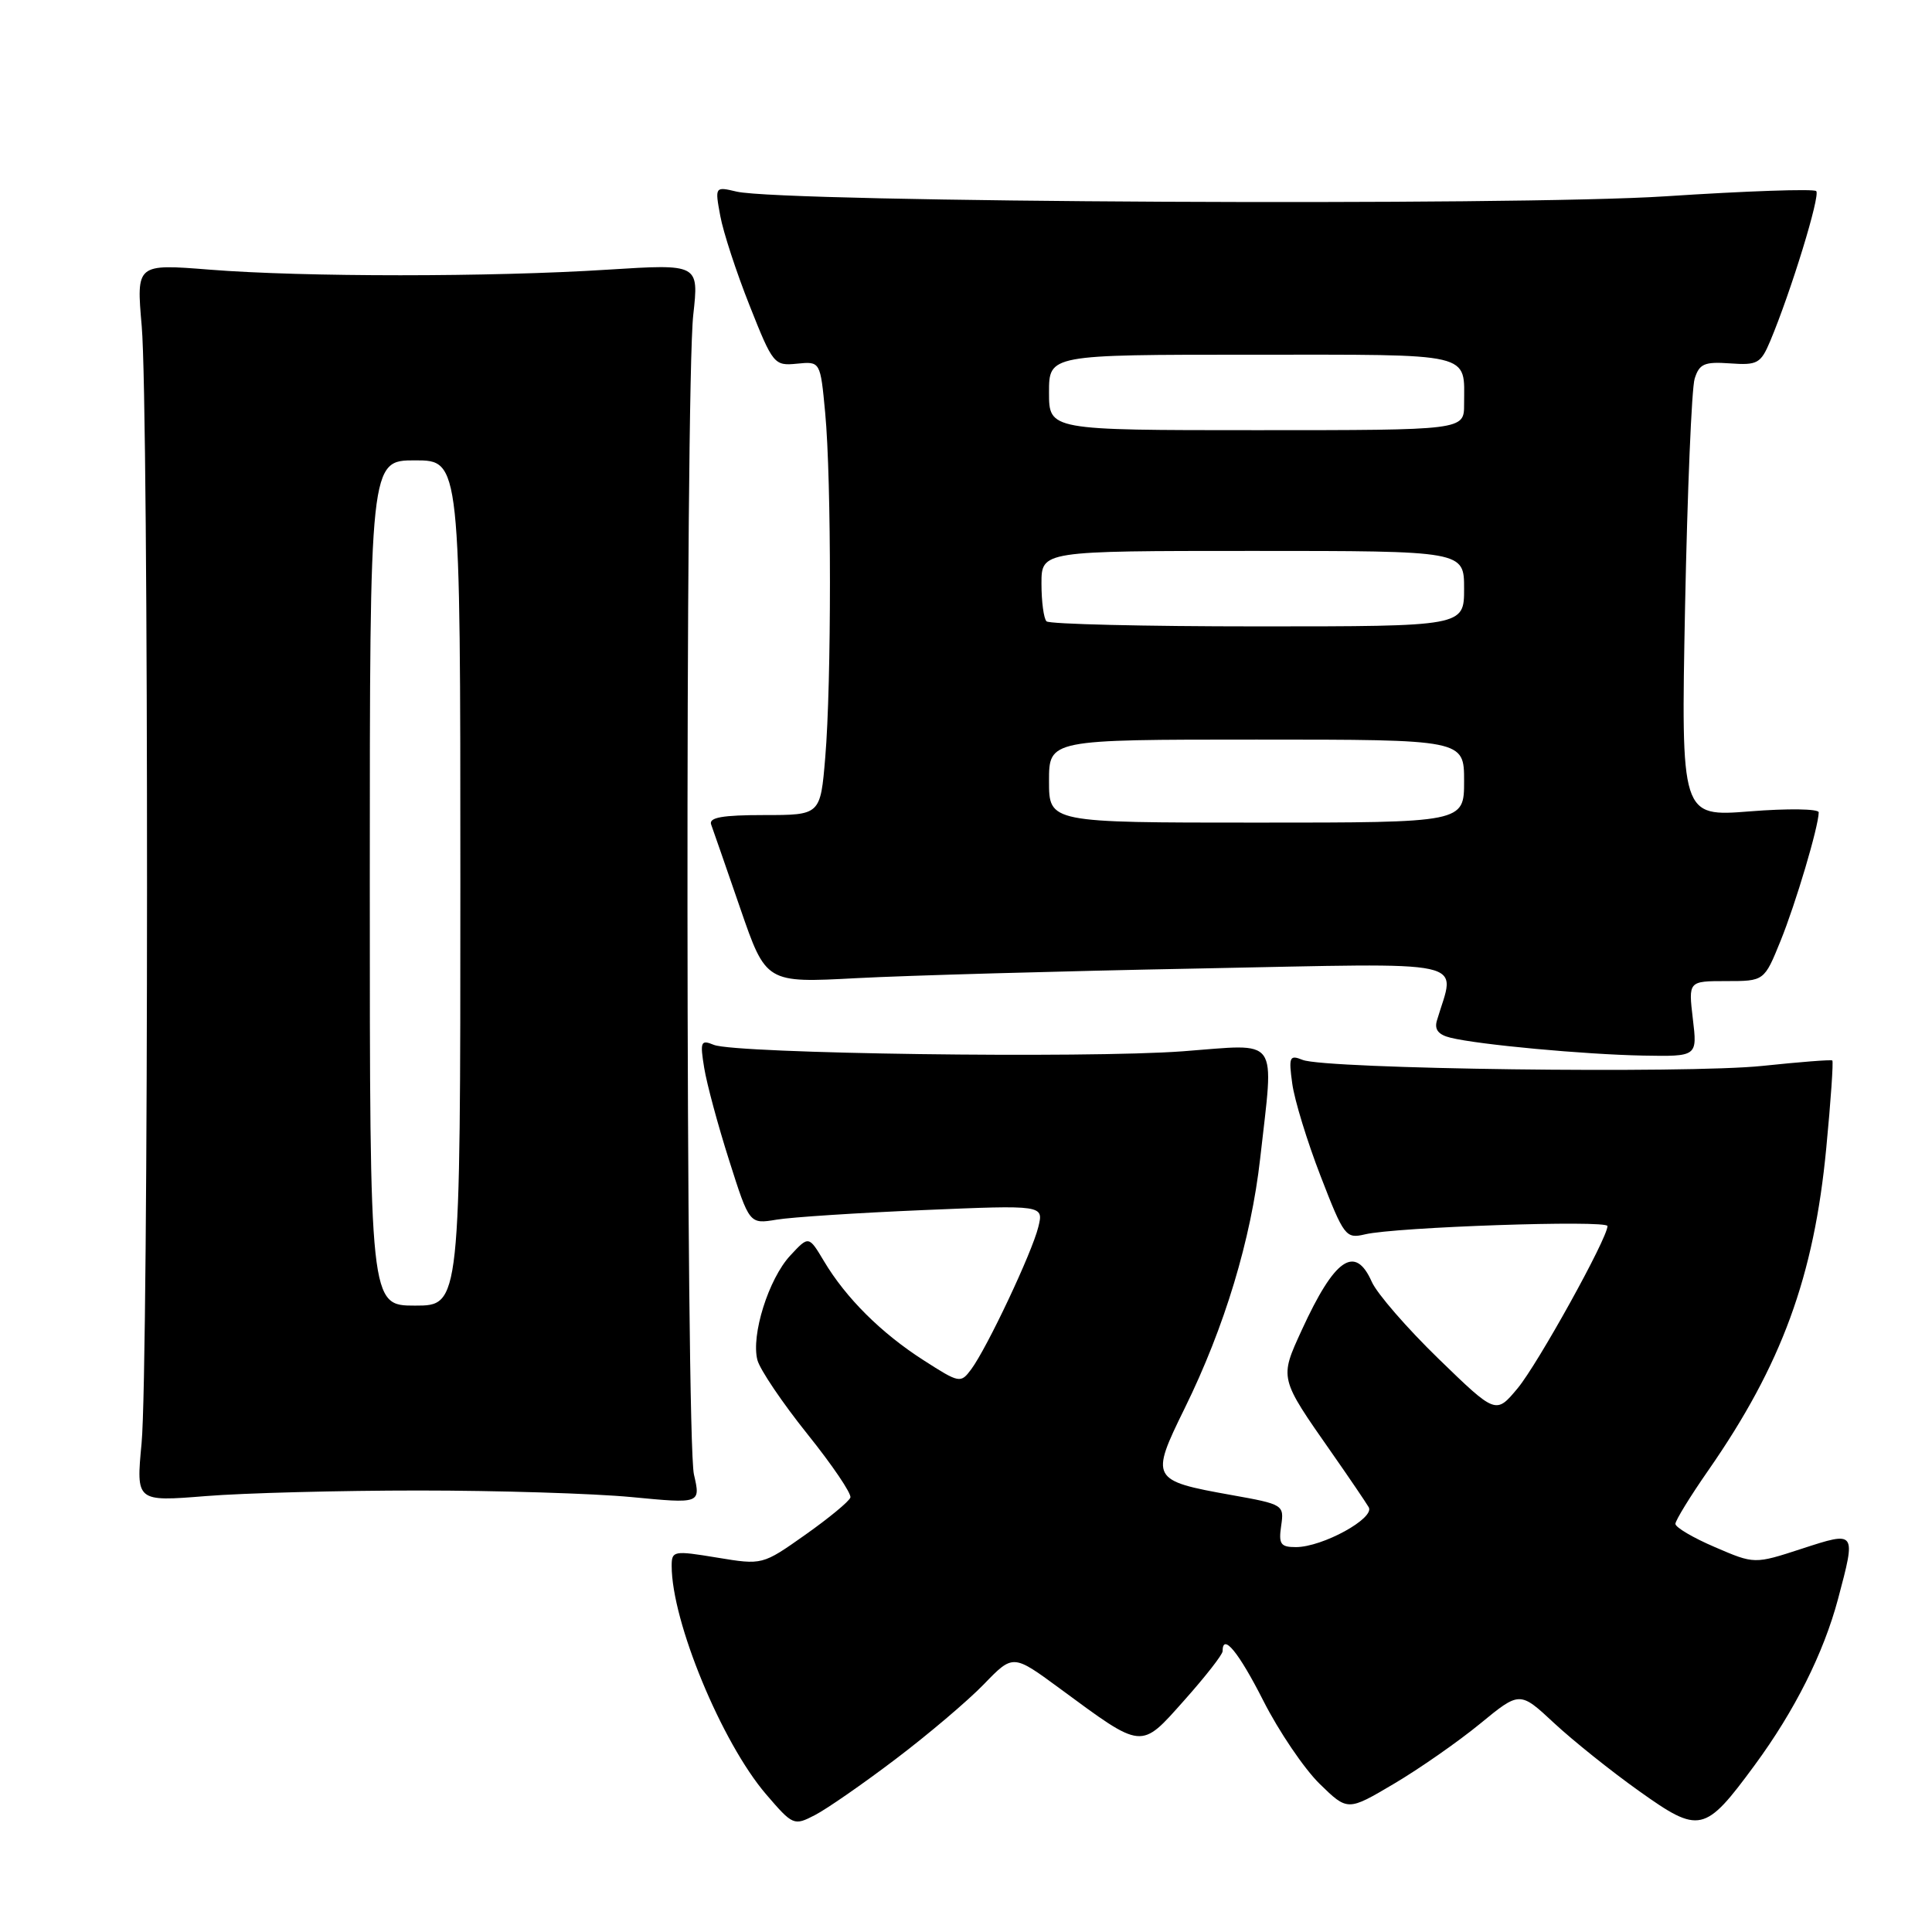 <?xml version="1.0" encoding="UTF-8" standalone="no"?>
<!DOCTYPE svg PUBLIC "-//W3C//DTD SVG 1.1//EN" "http://www.w3.org/Graphics/SVG/1.1/DTD/svg11.dtd" >
<svg xmlns="http://www.w3.org/2000/svg" xmlns:xlink="http://www.w3.org/1999/xlink" version="1.1" viewBox="0 0 256 256">
 <g >
 <path fill="currentColor"
d=" M 118.66 233.10 C 122.97 229.84 128.24 225.37 130.37 223.17 C 134.23 219.18 134.23 219.18 140.37 223.69 C 151.52 231.90 151.08 231.86 156.93 225.29 C 159.72 222.16 162.00 219.24 162.00 218.80 C 162.00 216.32 164.11 218.88 167.40 225.36 C 169.45 229.41 172.81 234.36 174.85 236.36 C 178.57 239.99 178.57 239.99 184.72 236.35 C 188.10 234.35 193.23 230.77 196.12 228.40 C 201.38 224.08 201.38 224.08 205.94 228.33 C 208.45 230.66 213.52 234.72 217.21 237.34 C 225.20 243.03 225.89 242.88 232.49 233.91 C 237.81 226.68 241.63 219.06 243.55 211.87 C 245.95 202.83 245.98 202.86 238.73 205.22 C 232.47 207.26 232.47 207.26 227.23 205.00 C 224.35 203.77 222.00 202.38 222.00 201.92 C 222.00 201.47 223.97 198.26 226.38 194.80 C 236.08 180.84 240.37 169.14 241.99 152.12 C 242.59 145.87 242.95 140.65 242.79 140.52 C 242.63 140.39 238.45 140.72 233.50 141.24 C 223.52 142.28 175.60 141.66 172.60 140.44 C 170.87 139.74 170.74 140.04 171.23 143.58 C 171.52 145.74 173.21 151.26 174.99 155.85 C 178.08 163.84 178.33 164.16 180.86 163.56 C 184.89 162.59 213.00 161.63 213.00 162.46 C 213.00 164.08 203.77 180.74 201.09 183.96 C 198.21 187.41 198.21 187.41 190.62 180.05 C 186.45 176.00 182.46 171.41 181.77 169.85 C 179.56 164.86 176.85 166.73 172.49 176.24 C 169.53 182.70 169.49 182.53 176.46 192.50 C 178.77 195.80 180.97 199.05 181.36 199.71 C 182.22 201.17 175.23 205.00 171.71 205.00 C 169.68 205.00 169.41 204.60 169.76 202.18 C 170.17 199.40 170.06 199.33 163.18 198.10 C 152.51 196.19 152.38 195.96 156.97 186.62 C 162.27 175.85 165.77 164.24 166.98 153.50 C 168.82 137.06 169.73 138.33 156.75 139.30 C 143.86 140.26 97.46 139.62 94.59 138.45 C 92.86 137.74 92.74 138.01 93.31 141.50 C 93.65 143.61 95.14 149.13 96.62 153.77 C 99.30 162.21 99.30 162.21 102.90 161.61 C 104.88 161.28 113.65 160.71 122.40 160.34 C 138.30 159.67 138.30 159.67 137.58 162.59 C 136.75 165.98 130.79 178.61 128.69 181.44 C 127.29 183.32 127.13 183.29 122.38 180.24 C 116.77 176.65 112.08 171.98 109.18 167.11 C 107.16 163.73 107.16 163.73 104.71 166.37 C 101.84 169.46 99.50 176.92 100.36 180.21 C 100.69 181.47 103.67 185.88 106.97 190.00 C 110.28 194.12 112.85 197.92 112.68 198.43 C 112.52 198.94 109.83 201.16 106.70 203.37 C 101.02 207.38 101.02 207.38 95.01 206.39 C 89.26 205.44 89.00 205.49 89.00 207.49 C 89.00 214.86 95.62 230.87 101.50 237.74 C 105.06 241.89 105.20 241.95 107.98 240.51 C 109.55 239.70 114.35 236.37 118.66 233.10 Z  M 55.50 197.50 C 65.95 197.50 78.63 197.89 83.67 198.37 C 92.84 199.25 92.84 199.25 91.95 195.37 C 90.87 190.72 90.78 51.38 91.86 41.73 C 92.61 34.97 92.61 34.97 80.55 35.73 C 65.10 36.72 40.23 36.72 27.78 35.73 C 18.06 34.96 18.06 34.96 18.78 43.23 C 19.73 54.11 19.71 181.26 18.76 191.24 C 18.03 198.98 18.03 198.98 27.26 198.24 C 32.34 197.83 45.05 197.50 55.50 197.50 Z  M 224.31 135.00 C 223.72 130.00 223.72 130.00 228.74 130.00 C 233.77 130.00 233.77 130.00 235.93 124.68 C 237.95 119.70 240.96 109.56 240.99 107.64 C 240.99 107.17 236.89 107.11 231.87 107.51 C 222.74 108.23 222.74 108.23 223.28 80.37 C 223.59 65.04 224.15 51.46 224.55 50.18 C 225.17 48.20 225.84 47.91 229.23 48.15 C 232.86 48.41 233.31 48.17 234.56 45.20 C 237.31 38.65 241.23 25.89 240.66 25.32 C 240.33 25.00 231.36 25.31 220.71 26.01 C 200.84 27.32 103.78 26.83 97.61 25.39 C 94.73 24.71 94.72 24.72 95.44 28.61 C 95.83 30.75 97.58 36.10 99.33 40.50 C 102.41 48.28 102.59 48.49 105.60 48.19 C 108.70 47.88 108.70 47.88 109.34 54.69 C 110.18 63.52 110.18 90.54 109.35 100.35 C 108.71 108.00 108.71 108.00 101.25 108.00 C 95.71 108.00 93.90 108.32 94.23 109.25 C 94.48 109.94 96.22 114.94 98.09 120.37 C 101.50 130.25 101.50 130.25 113.50 129.61 C 120.10 129.26 140.53 128.68 158.90 128.33 C 195.79 127.61 192.84 126.96 190.40 135.22 C 190.04 136.41 190.59 137.11 192.19 137.50 C 195.94 138.43 209.94 139.72 217.70 139.87 C 224.91 140.00 224.91 140.00 224.31 135.00 Z  M 49.00 117.00 C 49.00 61.00 49.00 61.00 55.00 61.00 C 61.00 61.00 61.00 61.00 61.00 117.00 C 61.00 173.00 61.00 173.00 55.00 173.00 C 49.00 173.00 49.00 173.00 49.00 117.00 Z  M 139.00 103.50 C 139.00 98.00 139.00 98.00 166.50 98.00 C 194.00 98.00 194.00 98.00 194.00 103.50 C 194.00 109.00 194.00 109.00 166.50 109.00 C 139.00 109.00 139.00 109.00 139.00 103.50 Z  M 138.67 82.33 C 138.30 81.97 138.00 79.72 138.00 77.33 C 138.00 73.00 138.00 73.00 166.00 73.00 C 194.00 73.00 194.00 73.00 194.00 78.00 C 194.00 83.00 194.00 83.00 166.67 83.00 C 151.63 83.00 139.03 82.70 138.67 82.33 Z  M 139.00 52.00 C 139.00 47.00 139.00 47.00 165.89 47.00 C 195.62 47.00 194.00 46.62 194.00 53.58 C 194.00 57.00 194.00 57.00 166.50 57.00 C 139.00 57.00 139.00 57.00 139.00 52.00 Z "/>
</g>
</svg>